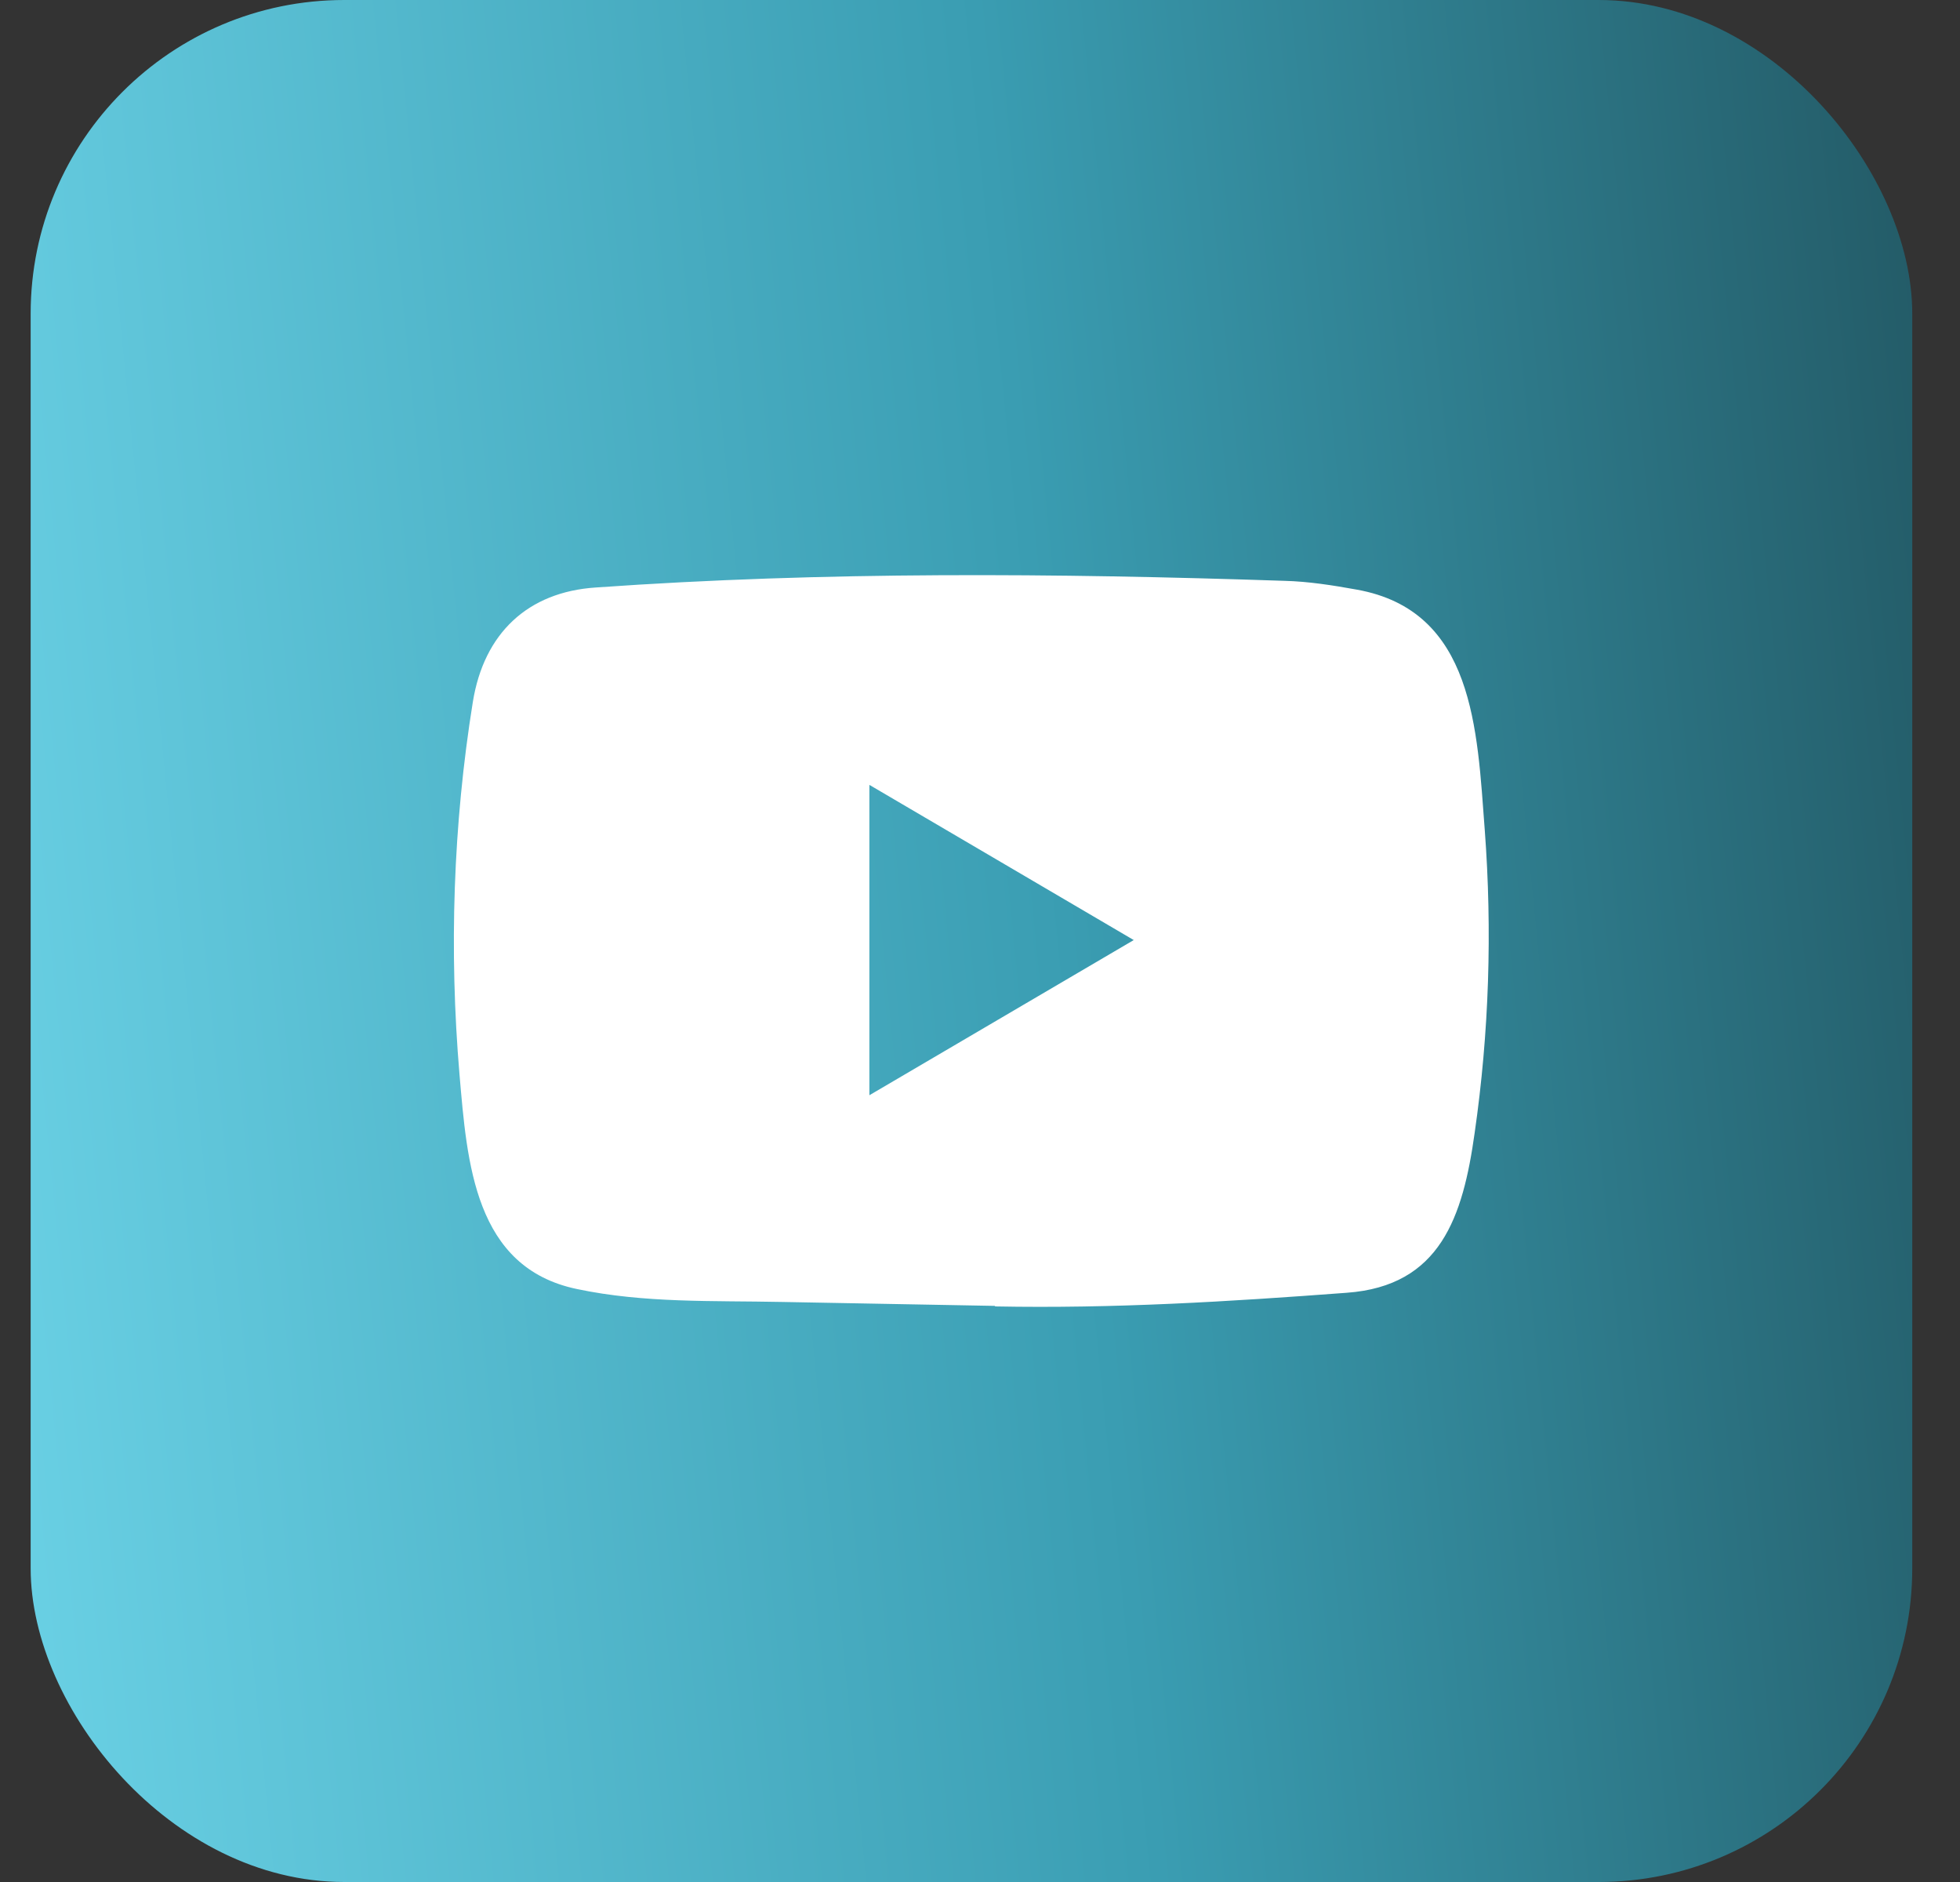 <svg width="25" height="24" viewBox="0 0 25 24" fill="none" xmlns="http://www.w3.org/2000/svg">
<rect x="0" y="0" width="25" height="24" fill="#333333" stroke="none"/>
<rect x="0.391" width="24" height="24" rx="4" fill="url(#paint0_linear_1319_19082)"/>
<path d="M12.681 16.653L9.973 16.603C9.097 16.585 8.218 16.62 7.358 16.438C6.05 16.165 5.958 14.826 5.861 13.703C5.727 12.124 5.779 10.517 6.031 8.952C6.173 8.074 6.733 7.549 7.599 7.492C10.523 7.285 13.466 7.31 16.383 7.407C16.691 7.415 17.001 7.464 17.305 7.519C18.804 7.787 18.841 9.304 18.938 10.581C19.035 11.871 18.994 13.168 18.809 14.45C18.66 15.511 18.376 16.4 17.176 16.486C15.672 16.599 14.203 16.689 12.694 16.66C12.694 16.653 12.686 16.653 12.681 16.653ZM11.089 13.967C12.223 13.302 13.334 12.649 14.461 11.988C13.326 11.323 12.216 10.669 11.089 10.009V13.967Z" fill="white"/>
<defs>
<linearGradient id="paint0_linear_1319_19082" x1="-0.172" y1="24.9" x2="26.593" y2="22.25" gradientUnits="userSpaceOnUse">
<stop stop-color="#6CD3E7"/>
<stop offset="0.558" stop-color="#3A9DB2"/>
<stop offset="1" stop-color="#235A66"/>
</linearGradient>
</defs>
</svg>
